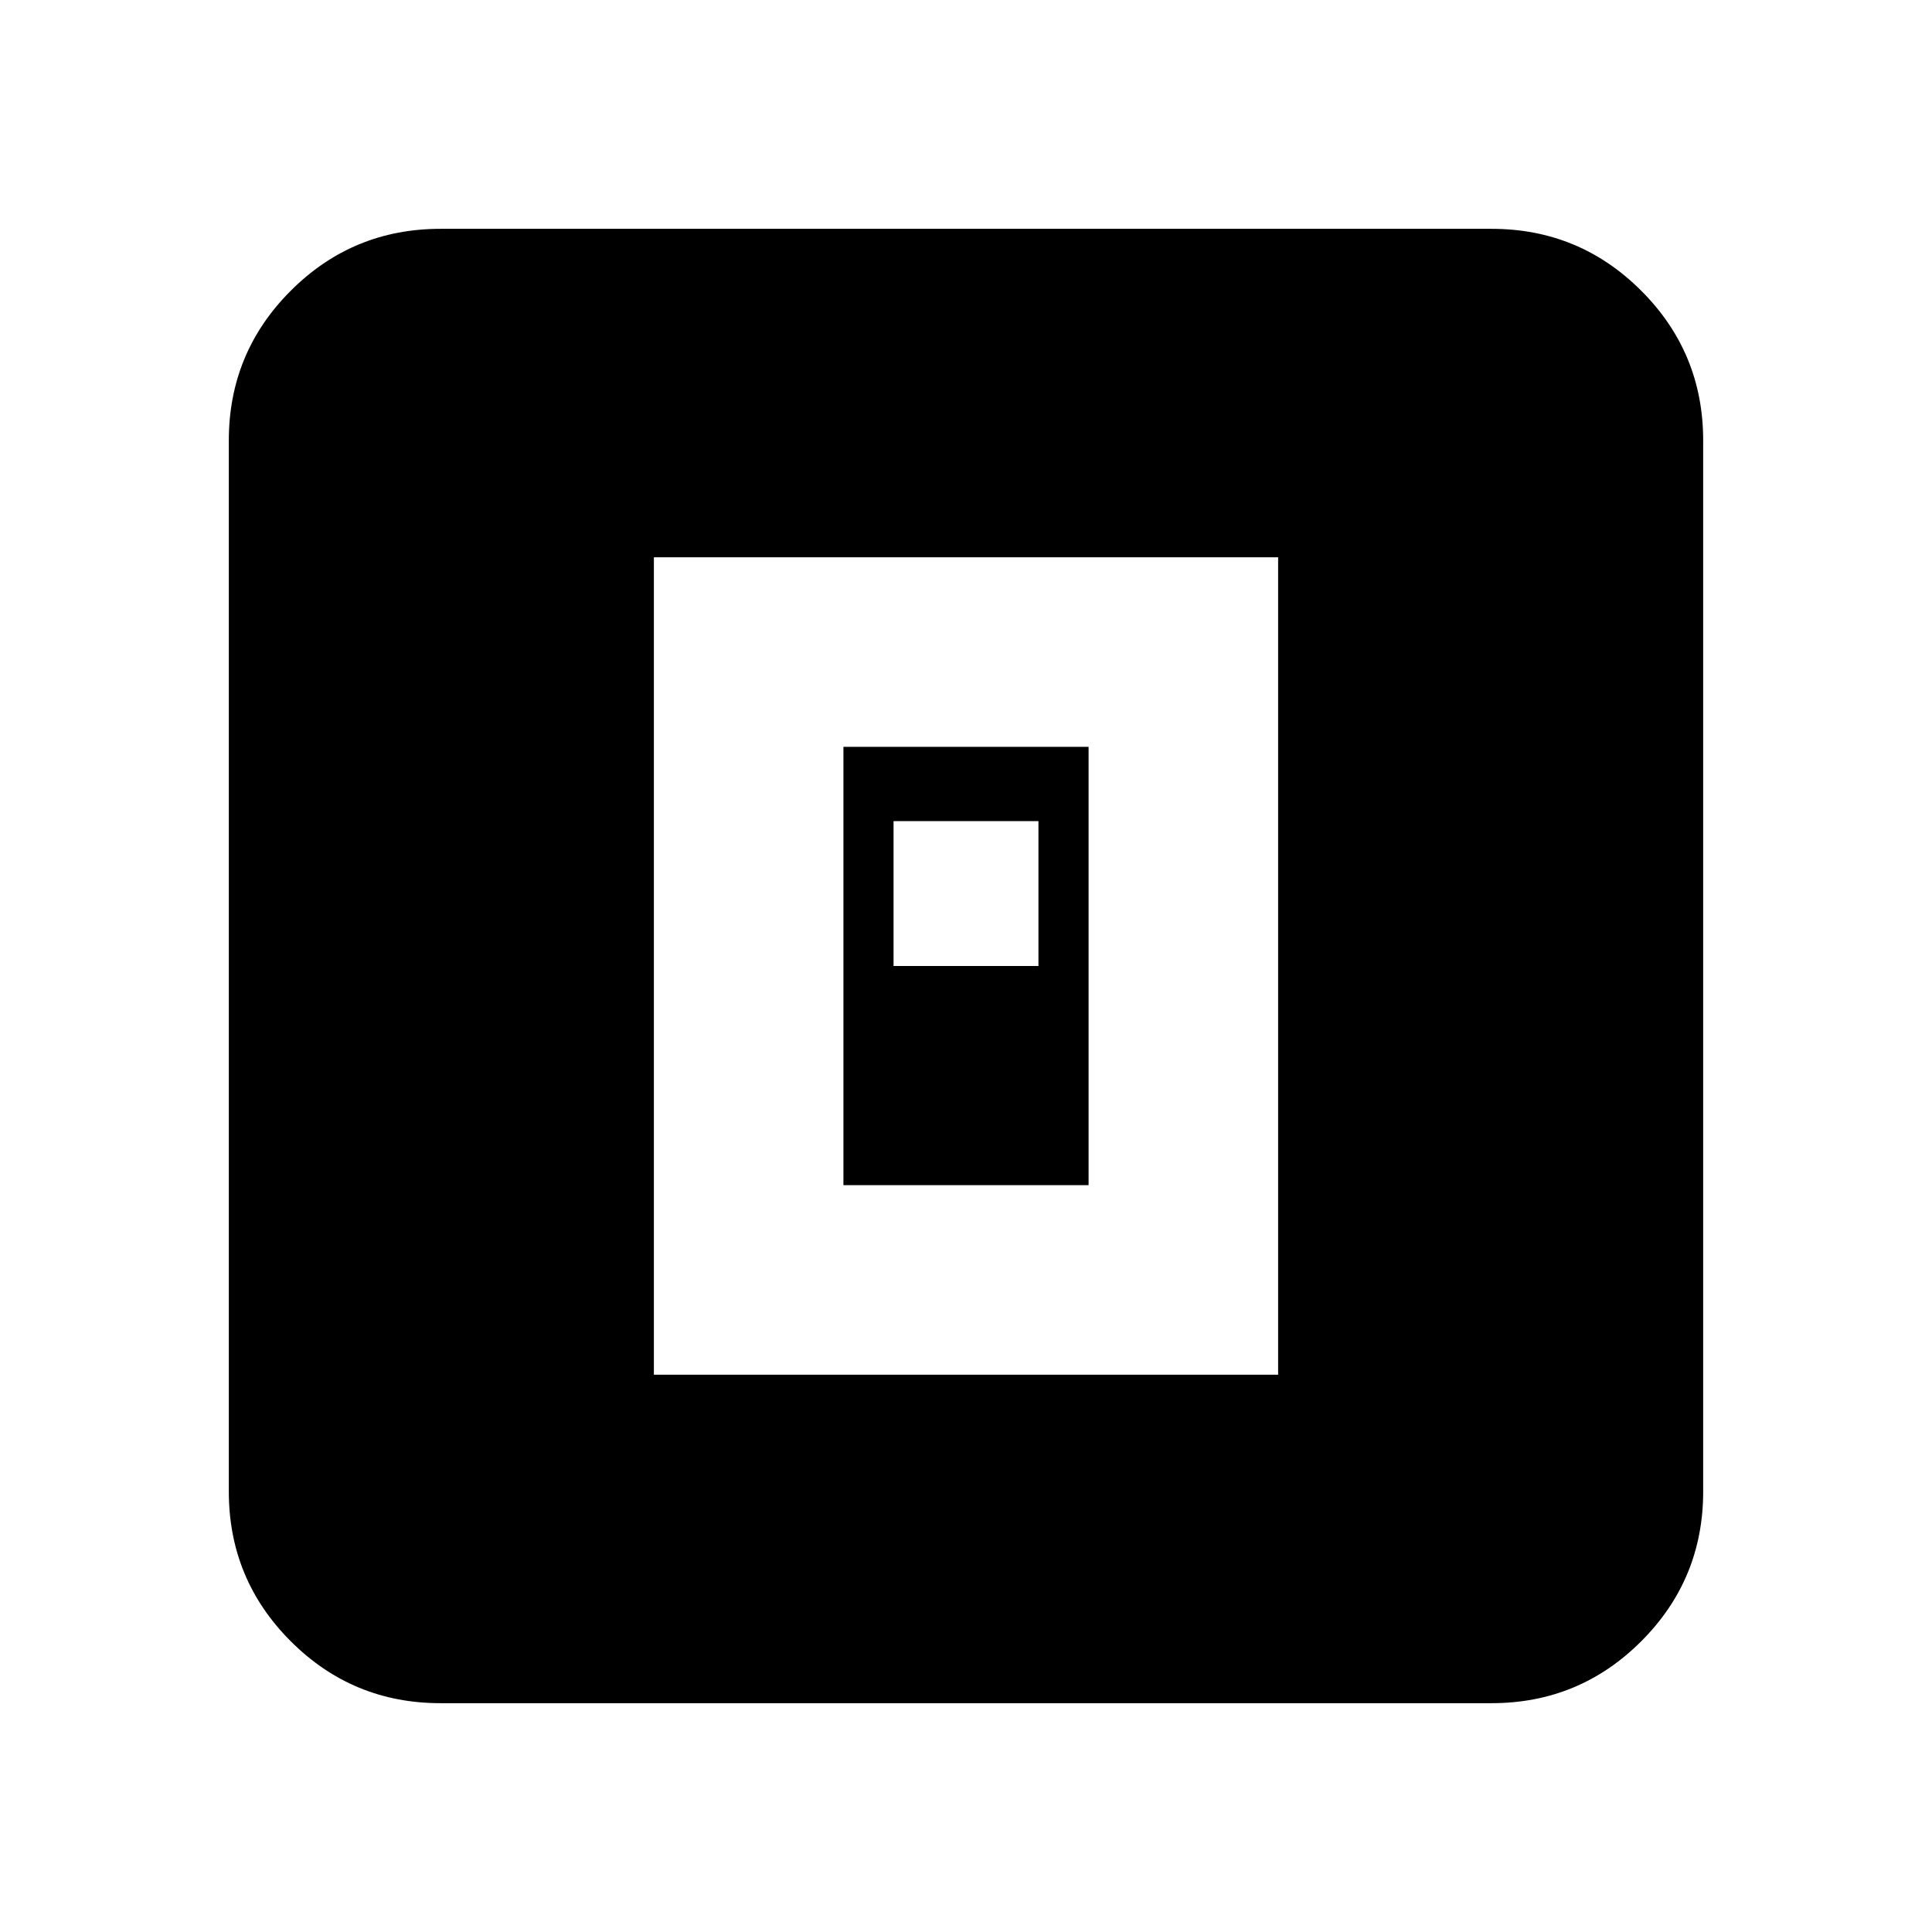 <svg xmlns="http://www.w3.org/2000/svg" height="20" viewBox="0 -960 960 960" width="20"><path d="M324.91-276.91h310.18v-406.18H324.91v406.18Zm94.18-94.18v-217.82h121.82v217.82H419.09ZM444-480h72v-72h-72v72ZM218.87-113.7q-43.63 0-74.4-30.77-30.77-30.77-30.77-74.4v-522.26q0-43.63 30.77-74.4 30.77-30.77 74.4-30.77h522.26q43.63 0 74.4 30.77 30.77 30.77 30.77 74.4v522.26q0 43.63-30.77 74.4-30.77 30.77-74.4 30.77H218.87Z"/></svg>